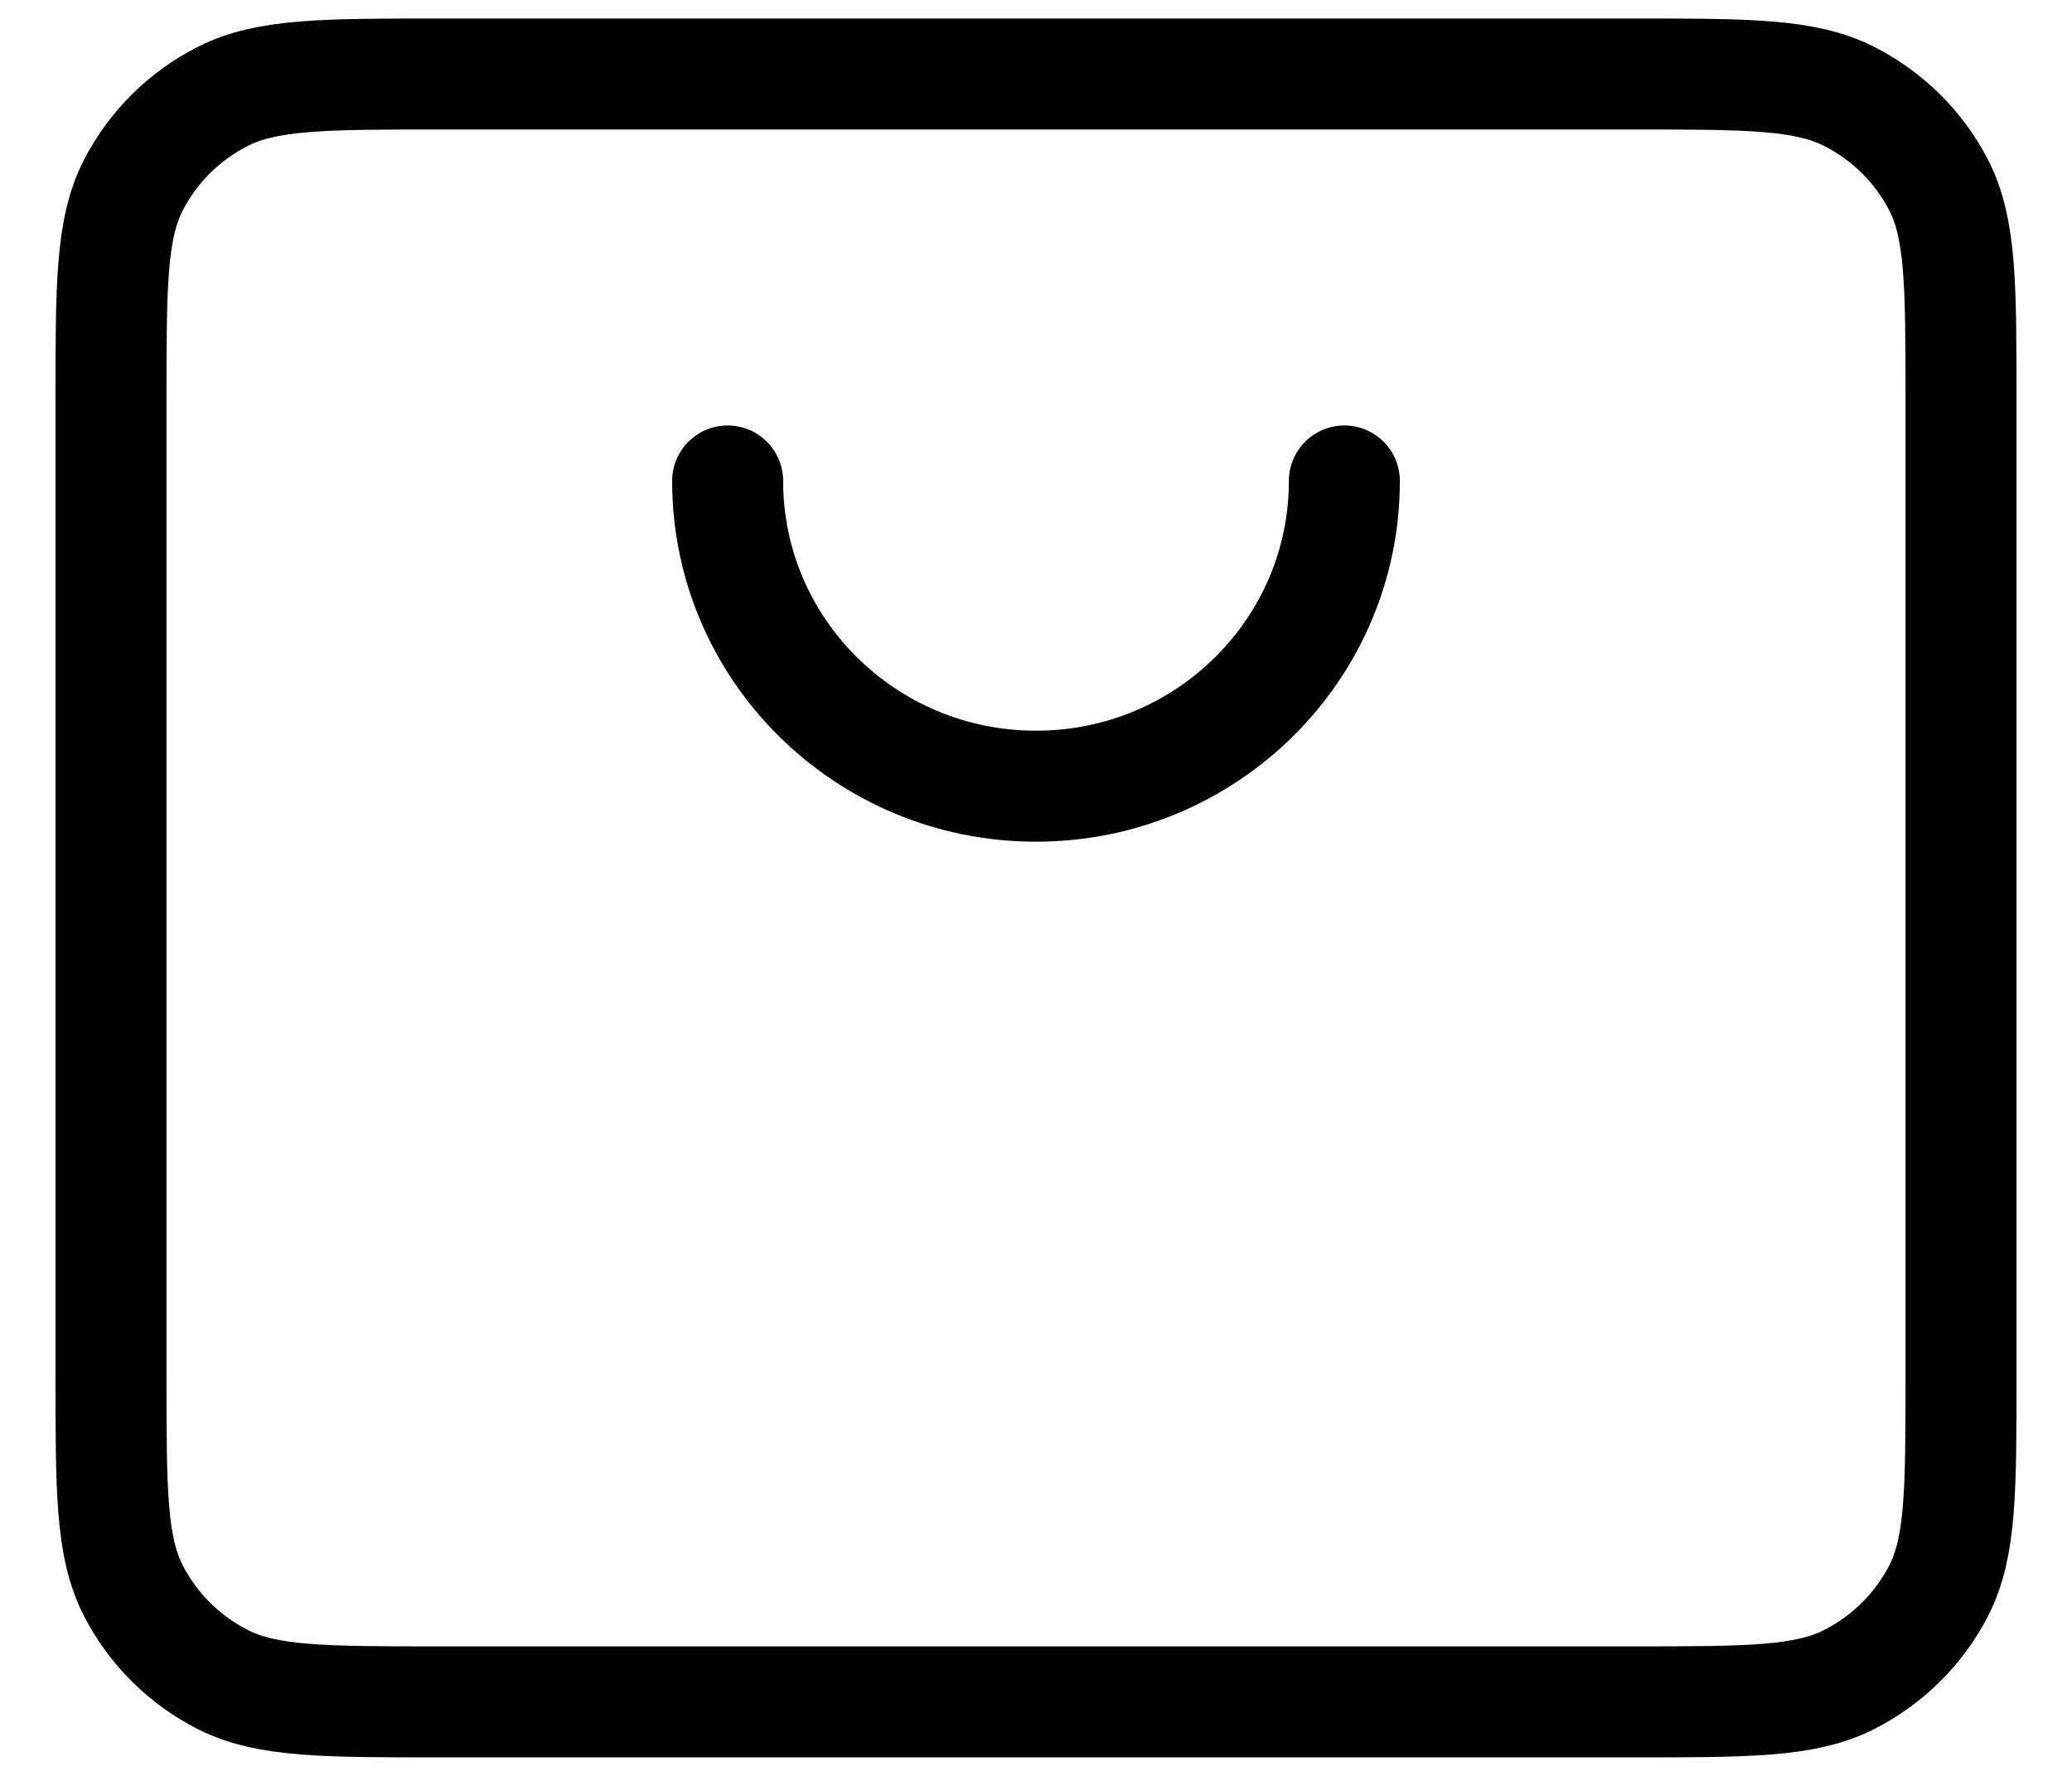 <svg width="28" height="24" viewBox="0 0 28 24" fill="none" xmlns="http://www.w3.org/2000/svg">
<path d="M9.833 6.5C9.833 8.778 11.699 10.625 14 10.625C16.301 10.625 18.167 8.778 18.167 6.5M1.5 18.6V5.4C1.5 3.86 1.5 3.089 1.803 2.501C2.069 1.984 2.494 1.563 3.016 1.3C3.611 1 4.389 1 5.945 1H22.056C23.611 1 24.388 1 24.983 1.3C25.505 1.563 25.931 1.984 26.198 2.501C26.5 3.089 26.5 3.859 26.5 5.396V18.605C26.5 20.142 26.5 20.911 26.198 21.498C25.931 22.016 25.505 22.437 24.983 22.701C24.389 23 23.613 23 22.06 23H5.94C4.387 23 3.61 23 3.016 22.701C2.494 22.437 2.069 22.016 1.803 21.498C1.5 20.91 1.5 20.14 1.5 18.6Z" stroke="black" stroke-width="1.5" stroke-linecap="round" stroke-linejoin="round"/>
</svg>
